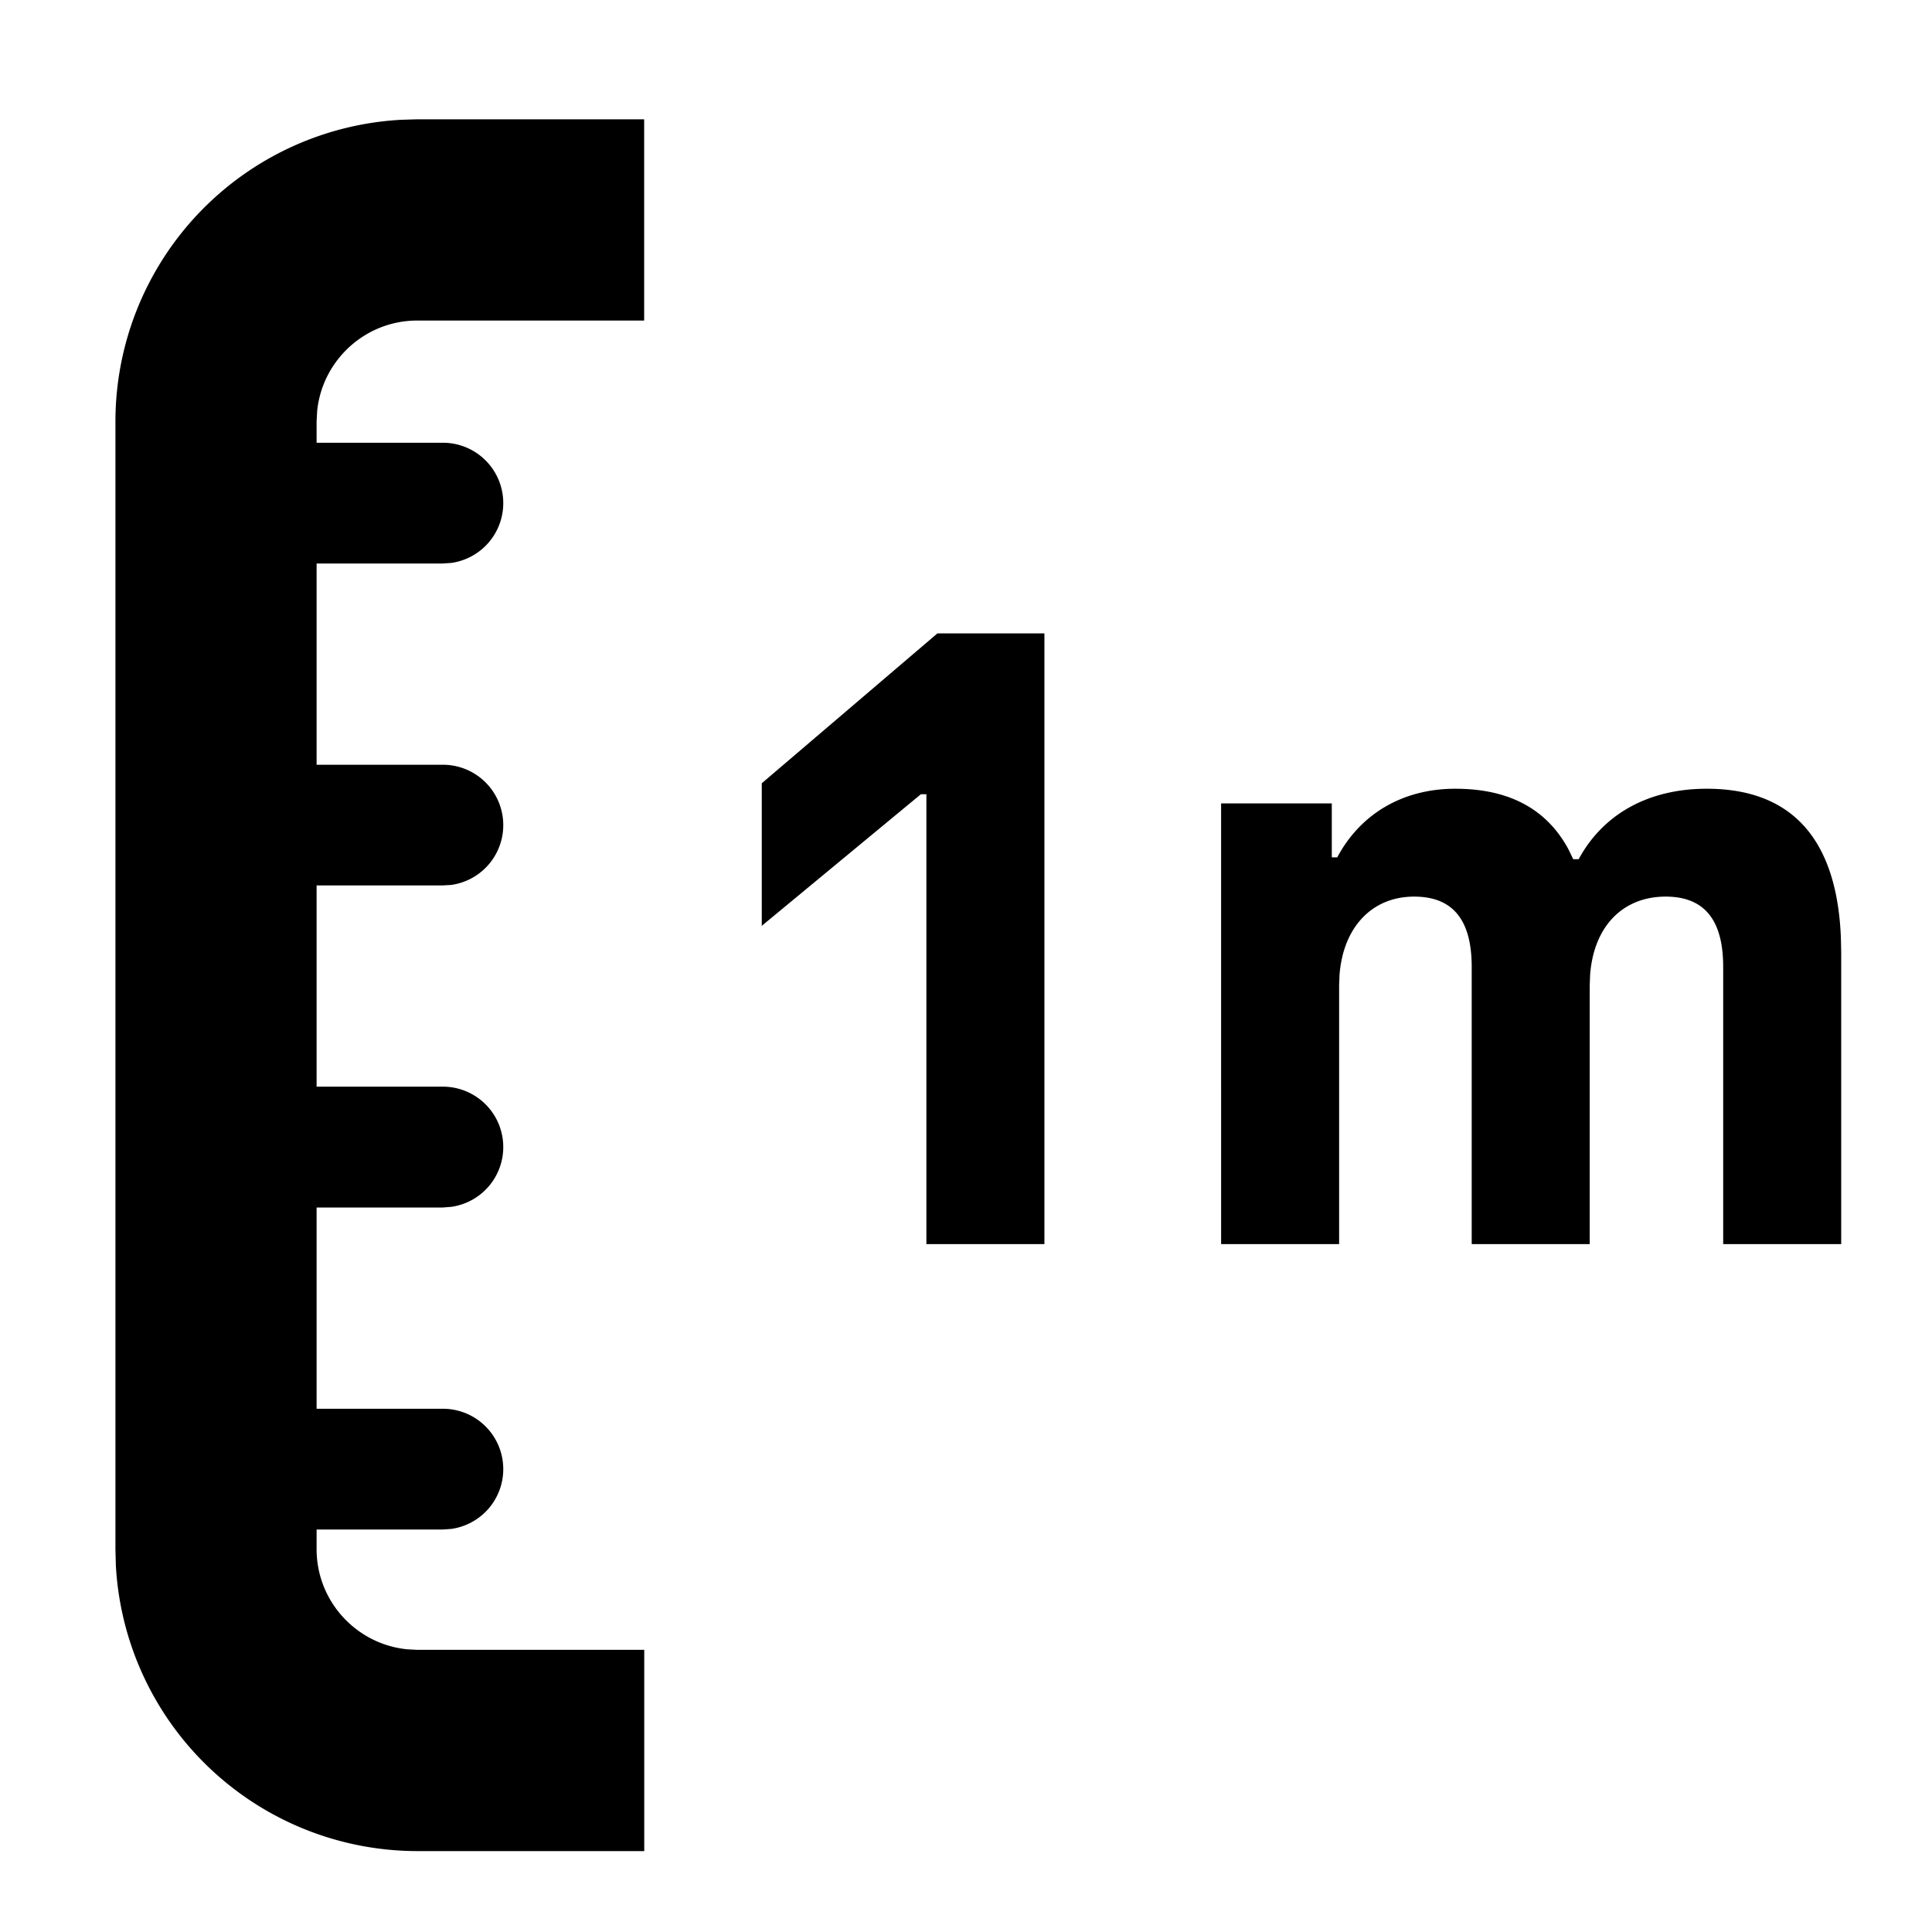 <svg width="24" height="24" xmlns="http://www.w3.org/2000/svg"><path d="M8.002 1.482v2.5H5.183c-.646 0-1.179.493-1.243 1.123l-.007.127V5.5h1.57a.75.75 0 01.101 1.493L5.502 7H3.933v2.5h1.57a.75.75 0 01.101 1.493l-.102.006H3.933v2.5h1.57a.75.75 0 01.101 1.493L5.502 15H3.933v2.5h1.57a.75.75 0 01.101 1.493L5.502 19H3.933v.245c0 .646.493 1.179 1.123 1.243l.127.007h2.82v2.5h-2.82a3.754 3.754 0 01-3.744-3.552l-.005-.198V5.232a3.754 3.754 0 013.55-3.744l.2-.006h2.818zm13.2 8.316c1.06 0 1.616.629 1.666 1.846l.004.187v3.624h-1.466v-3.442c0-.534-.193-.875-.715-.875-.53 0-.892.367-.938.97l-.005.132v3.215h-1.466v-3.442c0-.534-.193-.875-.716-.875-.519 0-.88.376-.926.972l-.005.13v3.215h-1.466V9.98h1.375v.67h.068c.284-.534.807-.852 1.466-.852.682 0 1.14.262 1.404.749l.061.126h.068c.308-.568.875-.875 1.591-.875zm-8.228-1.931v7.588h-1.466V9.866h-.068l-1.977 1.635V9.73l2.182-1.862h1.329z" fill="#000" fill-rule="evenodd"/></svg>